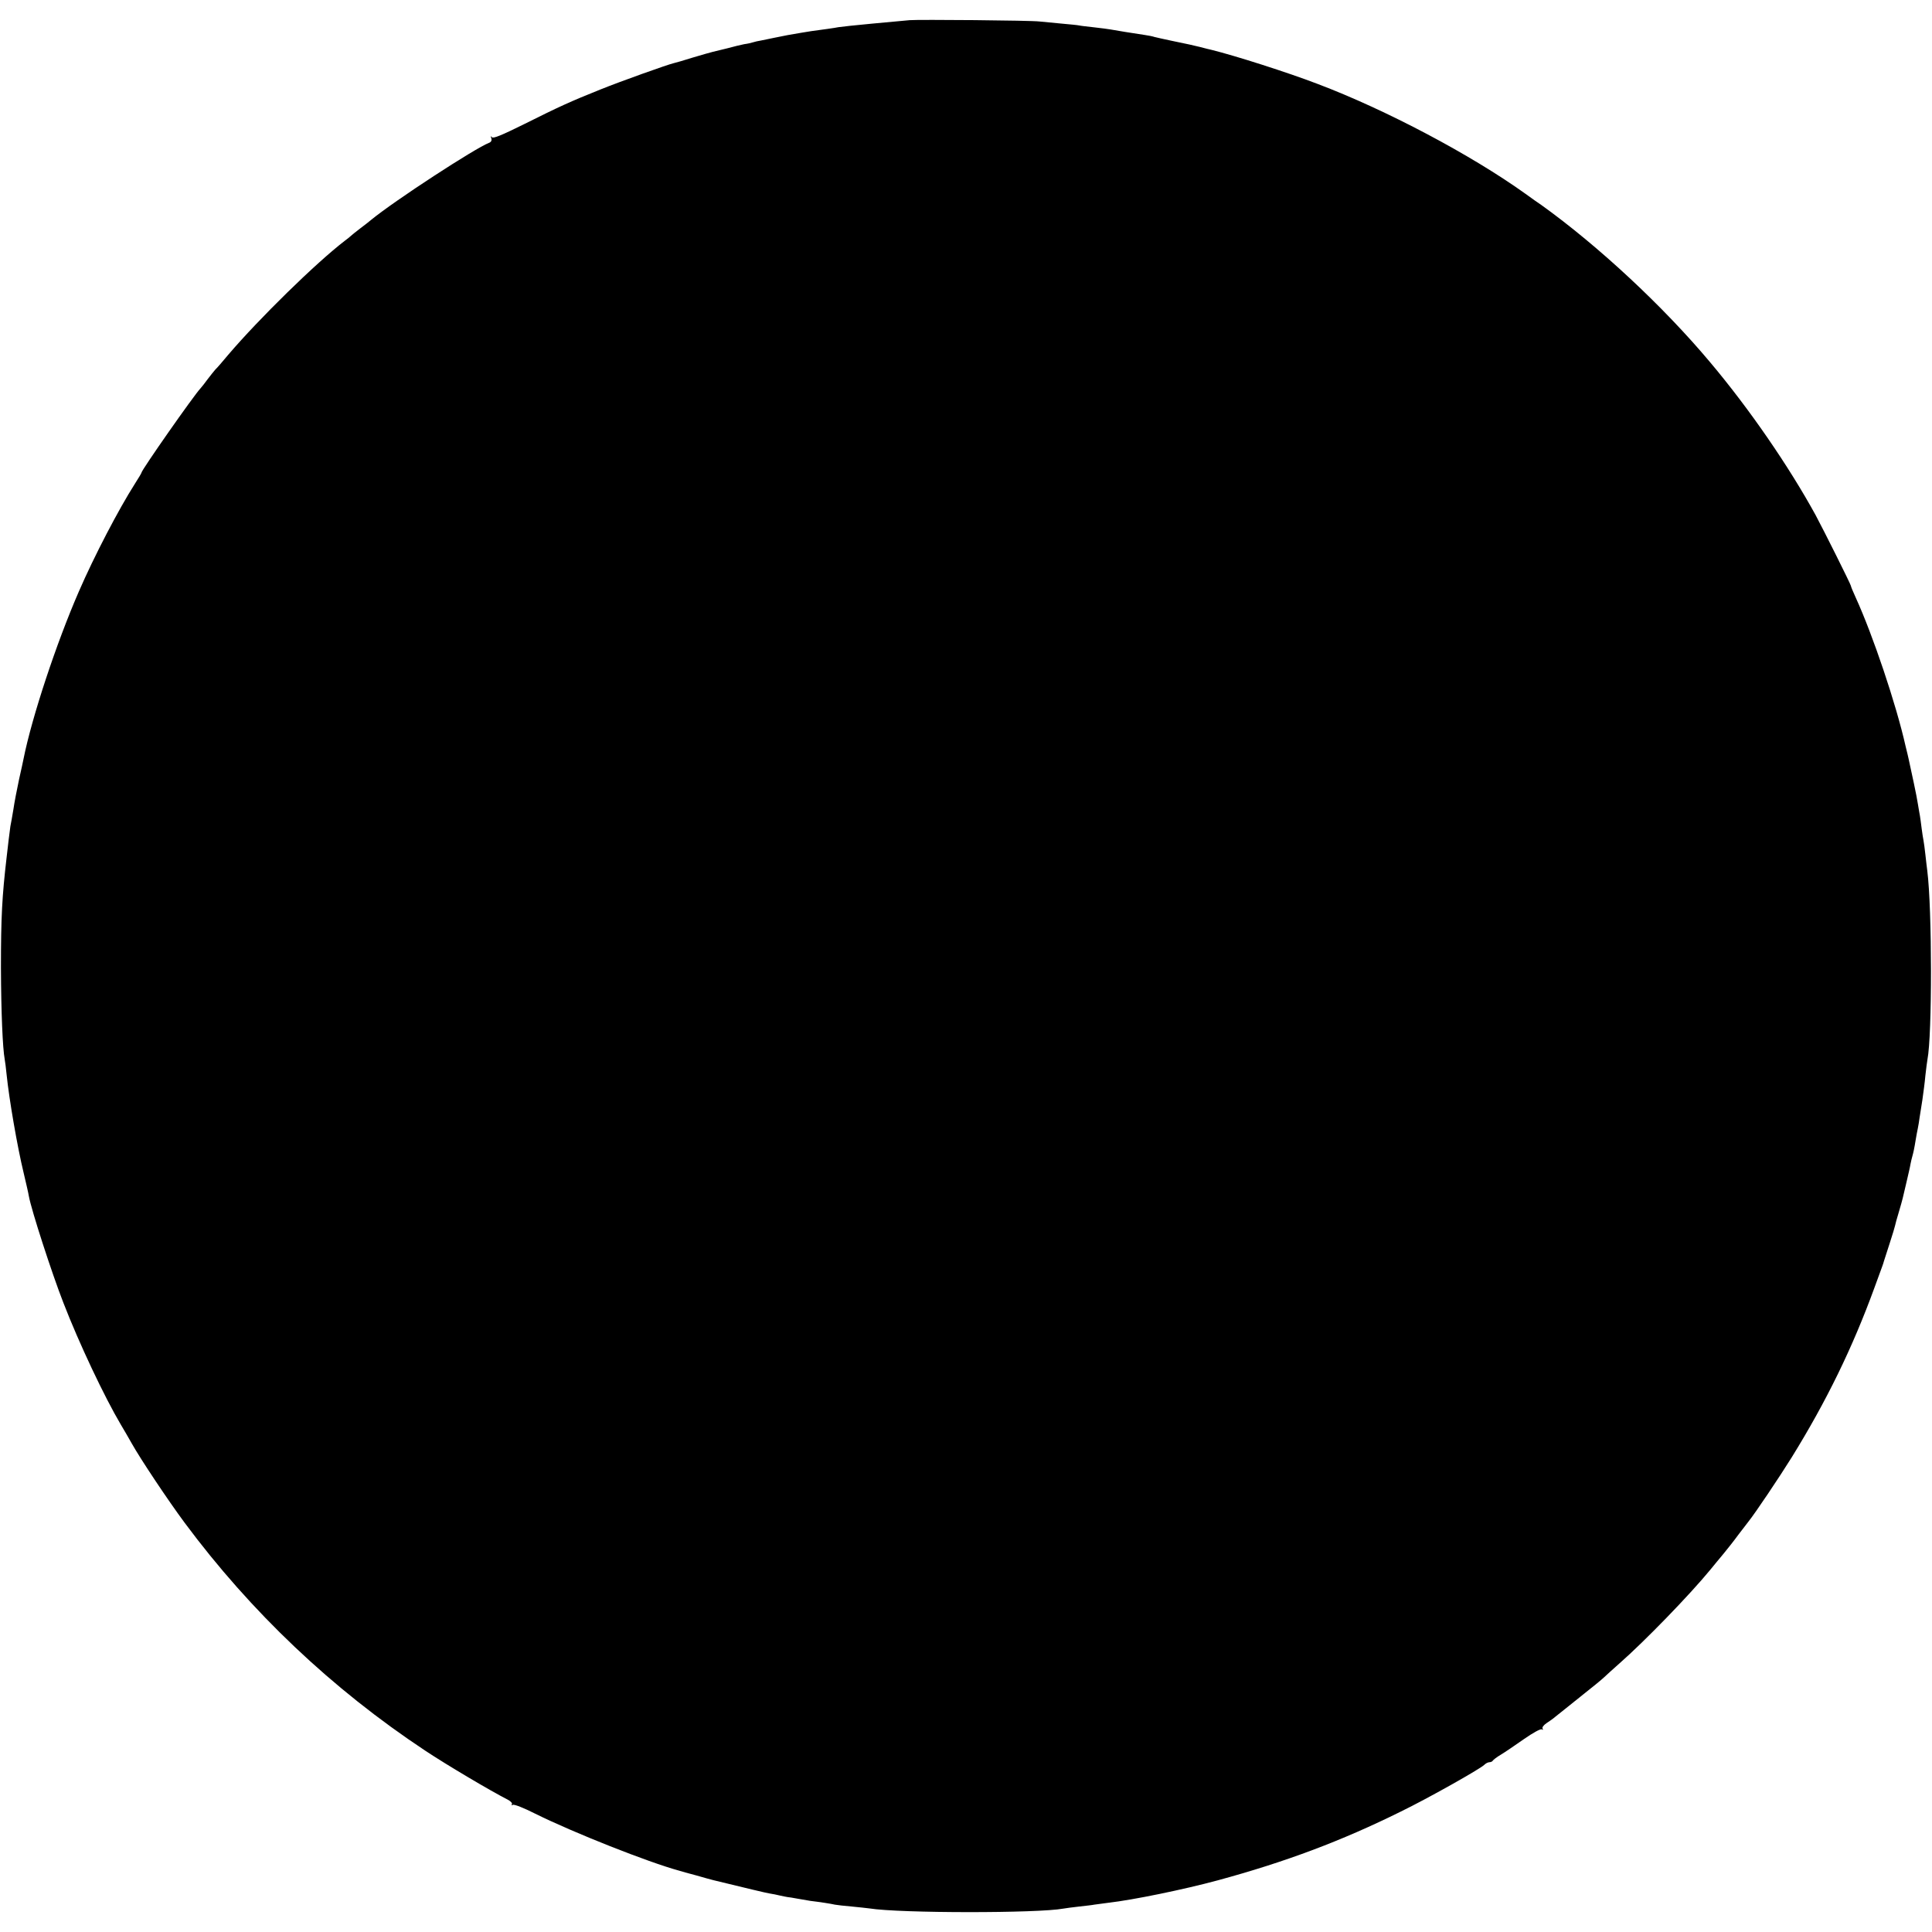 <?xml version="1.0" standalone="no"?>
<!DOCTYPE svg PUBLIC "-//W3C//DTD SVG 20010904//EN"
 "http://www.w3.org/TR/2001/REC-SVG-20010904/DTD/svg10.dtd">
<svg version="1.0" xmlns="http://www.w3.org/2000/svg"
 width="1024pt" height="1024pt" viewBox="0 0 1024 1024"
 preserveAspectRatio="xMidYMid meet">
<g transform="translate(0,1024) scale(0.1,-0.1)"
fill="#000000" stroke="none">
<path d="M4820 10133 c-19 -2 -107 -10 -195 -18 -88 -8 -169 -17 -181 -19 -18
-4 -85 -13 -144 -21 -14 -2 -80 -13 -125 -21 -11 -2 -42 -8 -70 -14 -27 -6
-60 -12 -73 -15 -13 -2 -31 -6 -40 -9 -9 -3 -30 -8 -47 -10 -16 -3 -57 -13
-90 -22 -33 -8 -68 -17 -78 -19 -10 -2 -57 -16 -105 -30 -47 -15 -93 -28 -102
-30 -31 -7 -283 -97 -387 -139 -160 -64 -221 -92 -403 -183 -121 -60 -167 -79
-173 -70 -6 8 -7 6 -3 -6 4 -11 -1 -20 -12 -24 -73 -28 -499 -305 -627 -410
-5 -5 -30 -24 -55 -43 -25 -19 -47 -37 -50 -40 -3 -3 -17 -15 -31 -25 -154
-118 -455 -413 -619 -605 -30 -36 -60 -71 -68 -78 -7 -8 -25 -30 -40 -50 -15
-21 -33 -43 -39 -50 -36 -38 -313 -434 -313 -447 0 -3 -16 -29 -35 -59 -86
-135 -215 -382 -297 -571 -119 -273 -249 -666 -293 -886 -2 -9 -12 -59 -24
-110 -11 -52 -25 -123 -30 -159 -6 -36 -13 -76 -16 -90 -2 -14 -6 -45 -9 -70
-3 -25 -8 -67 -11 -95 -24 -206 -30 -316 -30 -585 1 -235 9 -425 20 -485 2
-11 7 -47 10 -80 13 -129 57 -384 90 -520 13 -55 26 -111 28 -125 13 -73 123
-412 183 -565 83 -215 218 -500 304 -645 18 -30 44 -75 58 -100 47 -84 194
-304 280 -420 352 -474 781 -881 1276 -1209 113 -75 344 -212 438 -260 15 -8
25 -19 21 -24 -3 -6 -1 -7 5 -3 7 4 60 -17 119 -47 204 -101 598 -257 763
-302 8 -3 49 -14 90 -25 41 -12 82 -23 90 -25 173 -42 280 -68 300 -71 14 -2
39 -7 55 -11 17 -4 35 -7 40 -8 6 0 28 -4 50 -8 22 -4 54 -9 70 -12 50 -6 109
-15 130 -20 11 -2 52 -7 90 -10 39 -4 80 -8 93 -10 162 -26 895 -26 1028 -1
11 2 48 7 84 11 36 4 72 8 80 10 8 1 42 6 75 10 131 15 399 70 580 119 357 97
654 208 969 364 144 70 421 226 443 248 8 8 20 14 28 14 7 0 15 4 17 8 2 4 21
19 43 32 22 13 77 51 123 83 46 32 87 55 94 51 7 -4 8 -3 4 4 -4 6 6 19 21 29
15 10 37 25 48 35 11 9 70 56 130 104 61 48 117 94 126 103 9 9 47 43 84 76
131 115 370 361 480 495 20 25 52 63 71 86 18 22 54 67 78 100 25 32 49 64 53
69 36 45 163 234 229 340 185 299 323 582 439 900 20 55 39 107 42 115 3 8 7
20 8 25 2 6 15 47 30 93 15 46 28 89 29 95 1 7 10 39 20 72 10 33 19 67 21 75
2 8 11 47 20 85 9 39 19 81 21 95 3 14 7 33 10 42 5 18 10 39 18 89 3 19 8 45
11 59 3 14 7 39 9 55 3 17 9 59 15 95 5 36 13 94 16 130 4 36 9 74 11 85 25
127 25 794 -1 1000 -2 17 -7 55 -10 85 -3 30 -8 64 -10 75 -2 11 -7 40 -10 65
-3 25 -7 55 -9 66 -2 12 -7 38 -10 58 -3 21 -13 72 -22 114 -16 75 -20 93 -28
130 -2 9 -9 40 -16 67 -50 223 -174 590 -264 787 -14 31 -26 59 -26 63 0 7
-146 299 -187 375 -142 259 -351 563 -559 810 -249 297 -592 616 -894 833 -14
9 -52 36 -85 60 -289 207 -739 445 -1101 582 -159 61 -438 150 -564 181 -8 2
-35 8 -60 15 -50 12 -45 11 -151 33 -42 9 -83 18 -90 20 -8 3 -32 8 -54 11
-54 8 -155 24 -180 29 -11 2 -49 7 -85 11 -36 4 -72 8 -80 10 -8 2 -51 6 -95
10 -44 4 -96 9 -115 11 -44 6 -643 11 -690 7z"/>
</g>
</svg>
